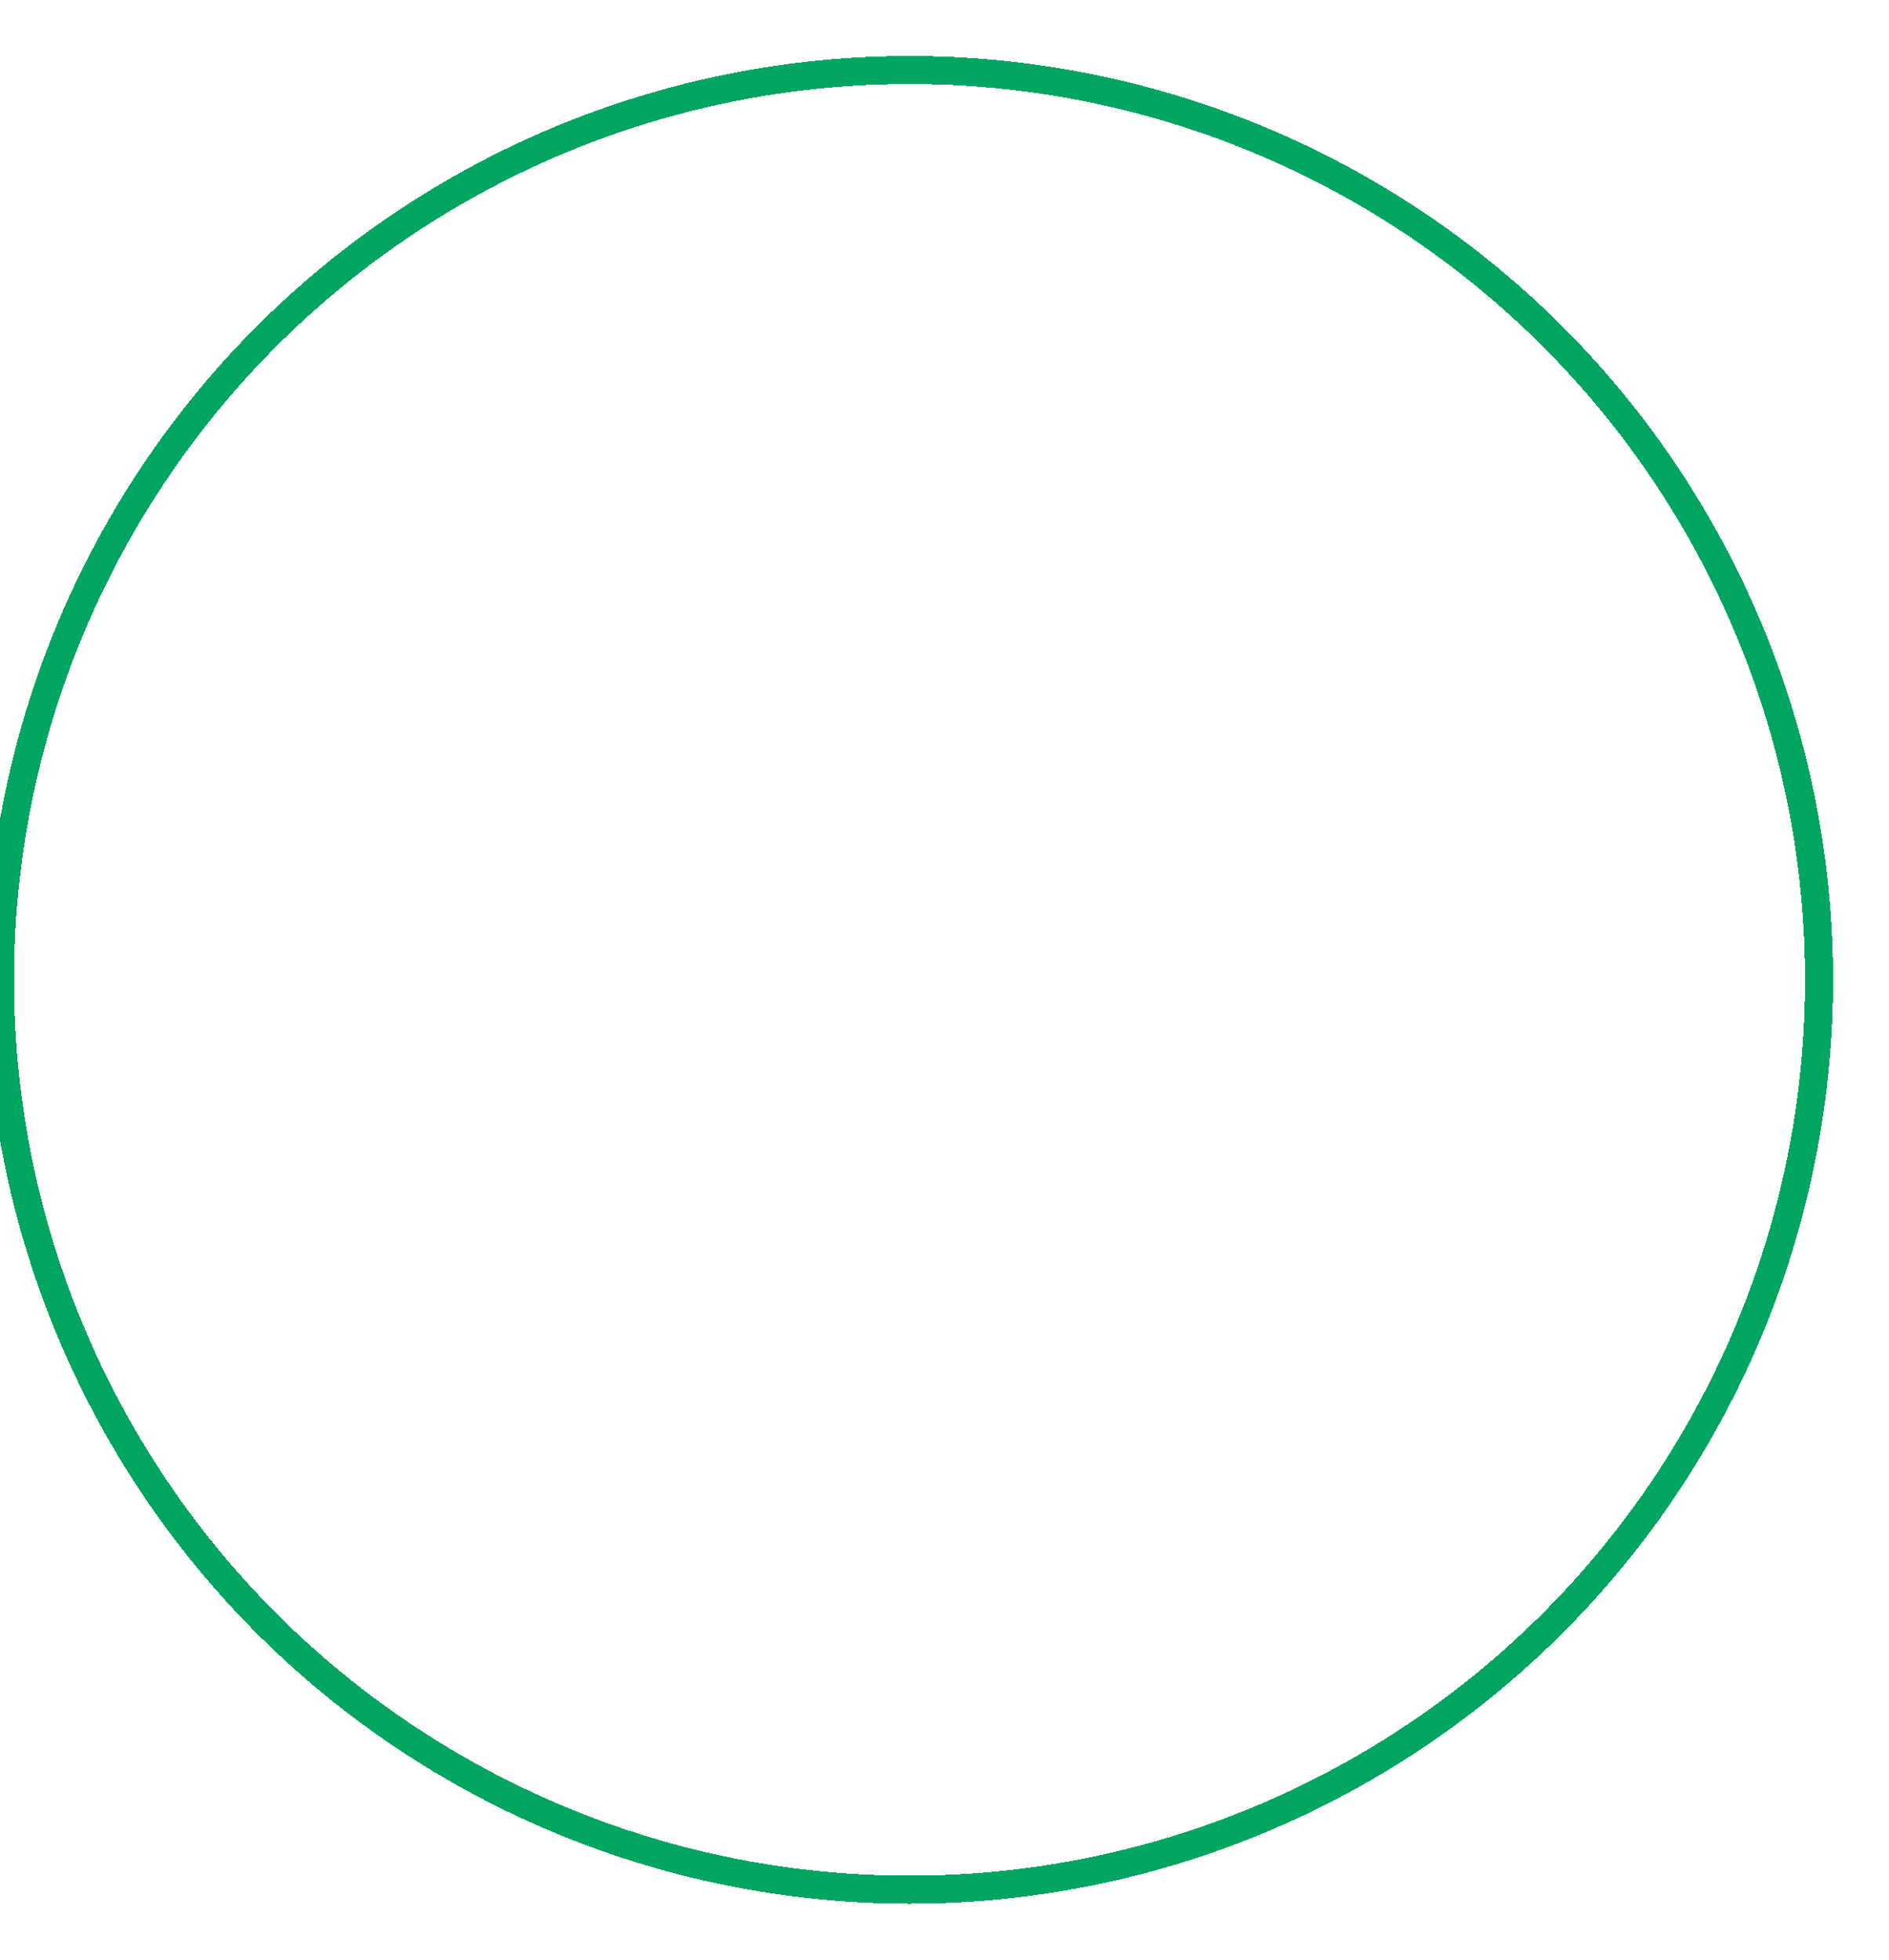 <svg width="135" height="140" viewBox="0 0 135 140" fill="none" xmlns="http://www.w3.org/2000/svg">
<g id="Ellipse 14" filter="url(#filter0_d_301_466)">
<circle cx="65" cy="66" r="65" stroke="#00A660" stroke-width="2" shape-rendering="crispEdges"/>
</g>
<defs>
<filter id="filter0_d_301_466" x="-5" y="0" width="140" height="140" filterUnits="userSpaceOnUse" color-interpolation-filters="sRGB">
<feFlood flood-opacity="0" result="BackgroundImageFix"/>
<feColorMatrix in="SourceAlpha" type="matrix" values="0 0 0 0 0 0 0 0 0 0 0 0 0 0 0 0 0 0 127 0" result="hardAlpha"/>
<feOffset dy="4"/>
<feGaussianBlur stdDeviation="2"/>
<feComposite in2="hardAlpha" operator="out"/>
<feColorMatrix type="matrix" values="0 0 0 0 0 0 0 0 0 0 0 0 0 0 0 0 0 0 0.25 0"/>
<feBlend mode="normal" in2="BackgroundImageFix" result="effect1_dropShadow_301_466"/>
<feBlend mode="normal" in="SourceGraphic" in2="effect1_dropShadow_301_466" result="shape"/>
</filter>
</defs>
</svg>
